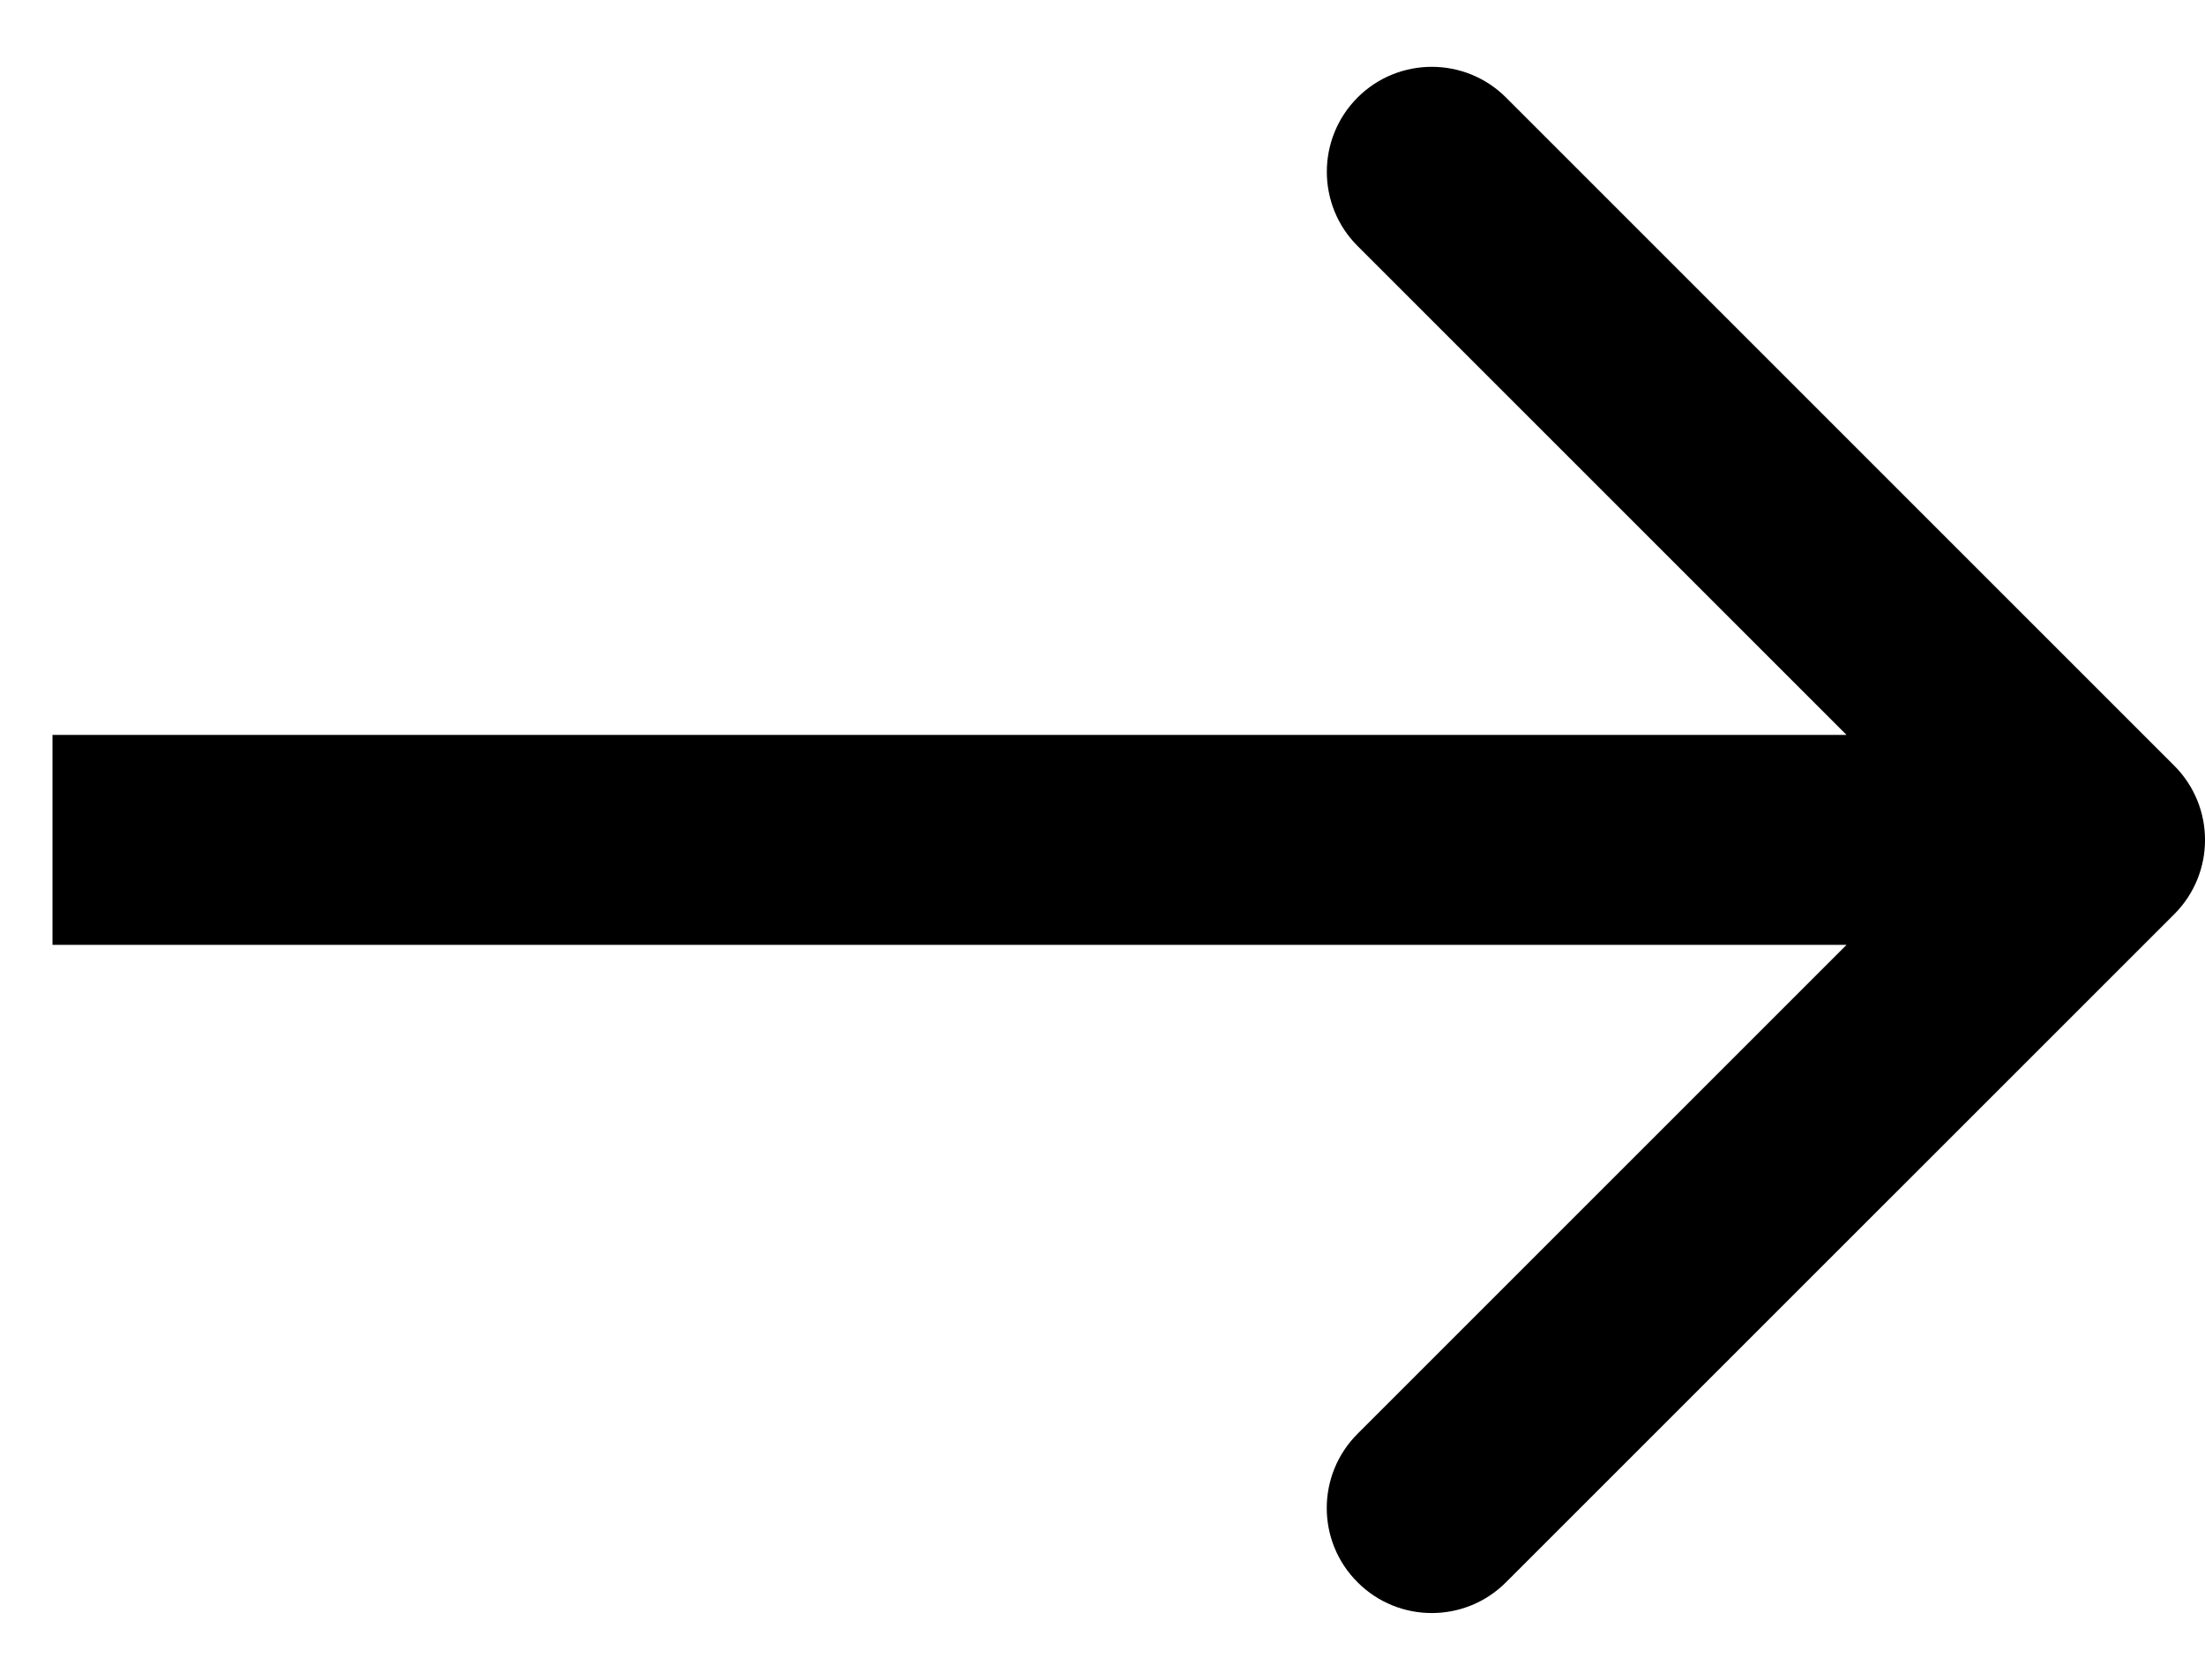<svg width="21" height="16" viewBox="0 0 21 16" fill="#000" xmlns="http://www.w3.org/2000/svg">
<path d="M20.707 8.708C21.098 8.317 21.098 7.684 20.707 7.293L14.343 0.929C13.953 0.539 13.319 0.539 12.929 0.929C12.539 1.32 12.539 1.953 12.929 2.343L18.586 8L12.929 13.657C12.538 14.048 12.538 14.681 12.929 15.071C13.319 15.462 13.953 15.462 14.343 15.071L20.707 8.708ZM0.5 9L20 9L20 7L0.5 7L0.5 9Z" fill="#000"/>
</svg>
